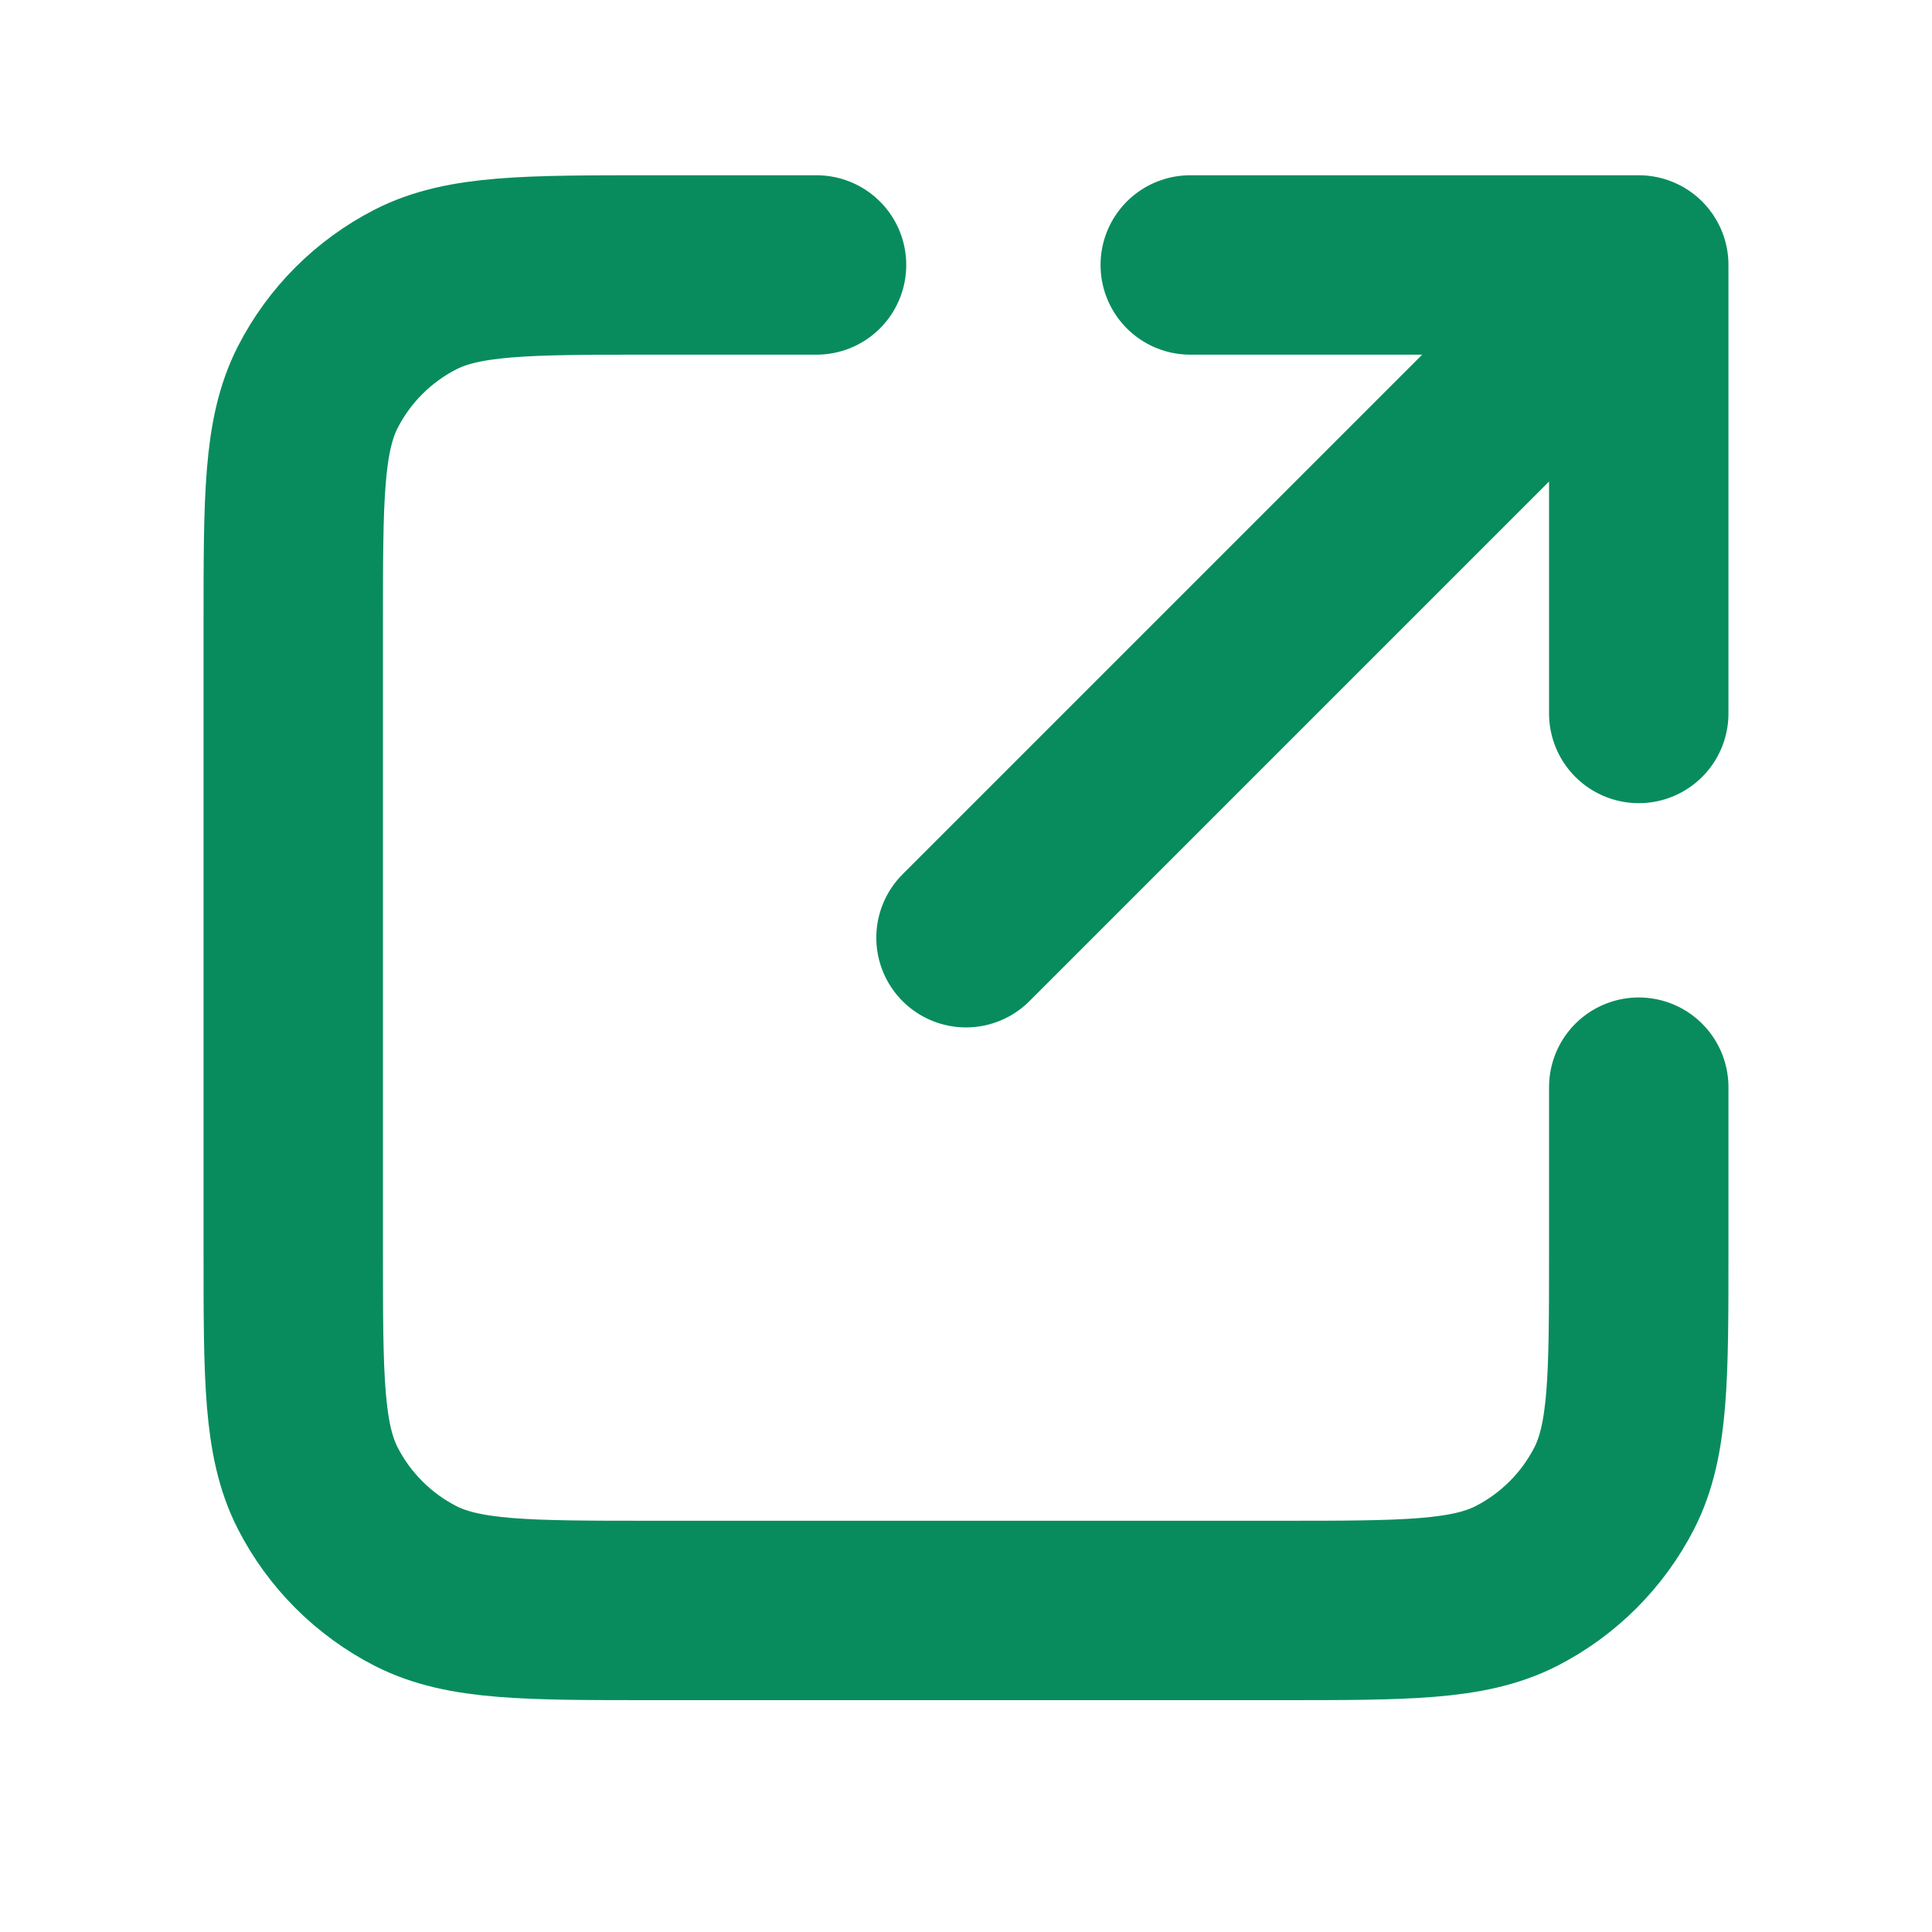 <svg width="14" height="14" viewBox="0 0 14 14" fill="none" xmlns="http://www.w3.org/2000/svg">
<path d="M11.875 5.17L11.875 1.92M11.875 1.92H8.625M11.875 1.92L7 6.795M5.917 1.92H4.725C3.815 1.92 3.36 1.92 3.012 2.097C2.707 2.253 2.458 2.501 2.302 2.807C2.125 3.155 2.125 3.61 2.125 4.52V9.07C2.125 9.98 2.125 10.435 2.302 10.783C2.458 11.088 2.707 11.337 3.012 11.493C3.36 11.67 3.815 11.67 4.725 11.67H9.275C10.185 11.67 10.64 11.67 10.988 11.493C11.293 11.337 11.542 11.088 11.698 10.783C11.875 10.435 11.875 9.98 11.875 9.07V7.878" stroke="#088C5E" stroke-width="1.3" stroke-linecap="round" stroke-linejoin="round"/>
</svg>
